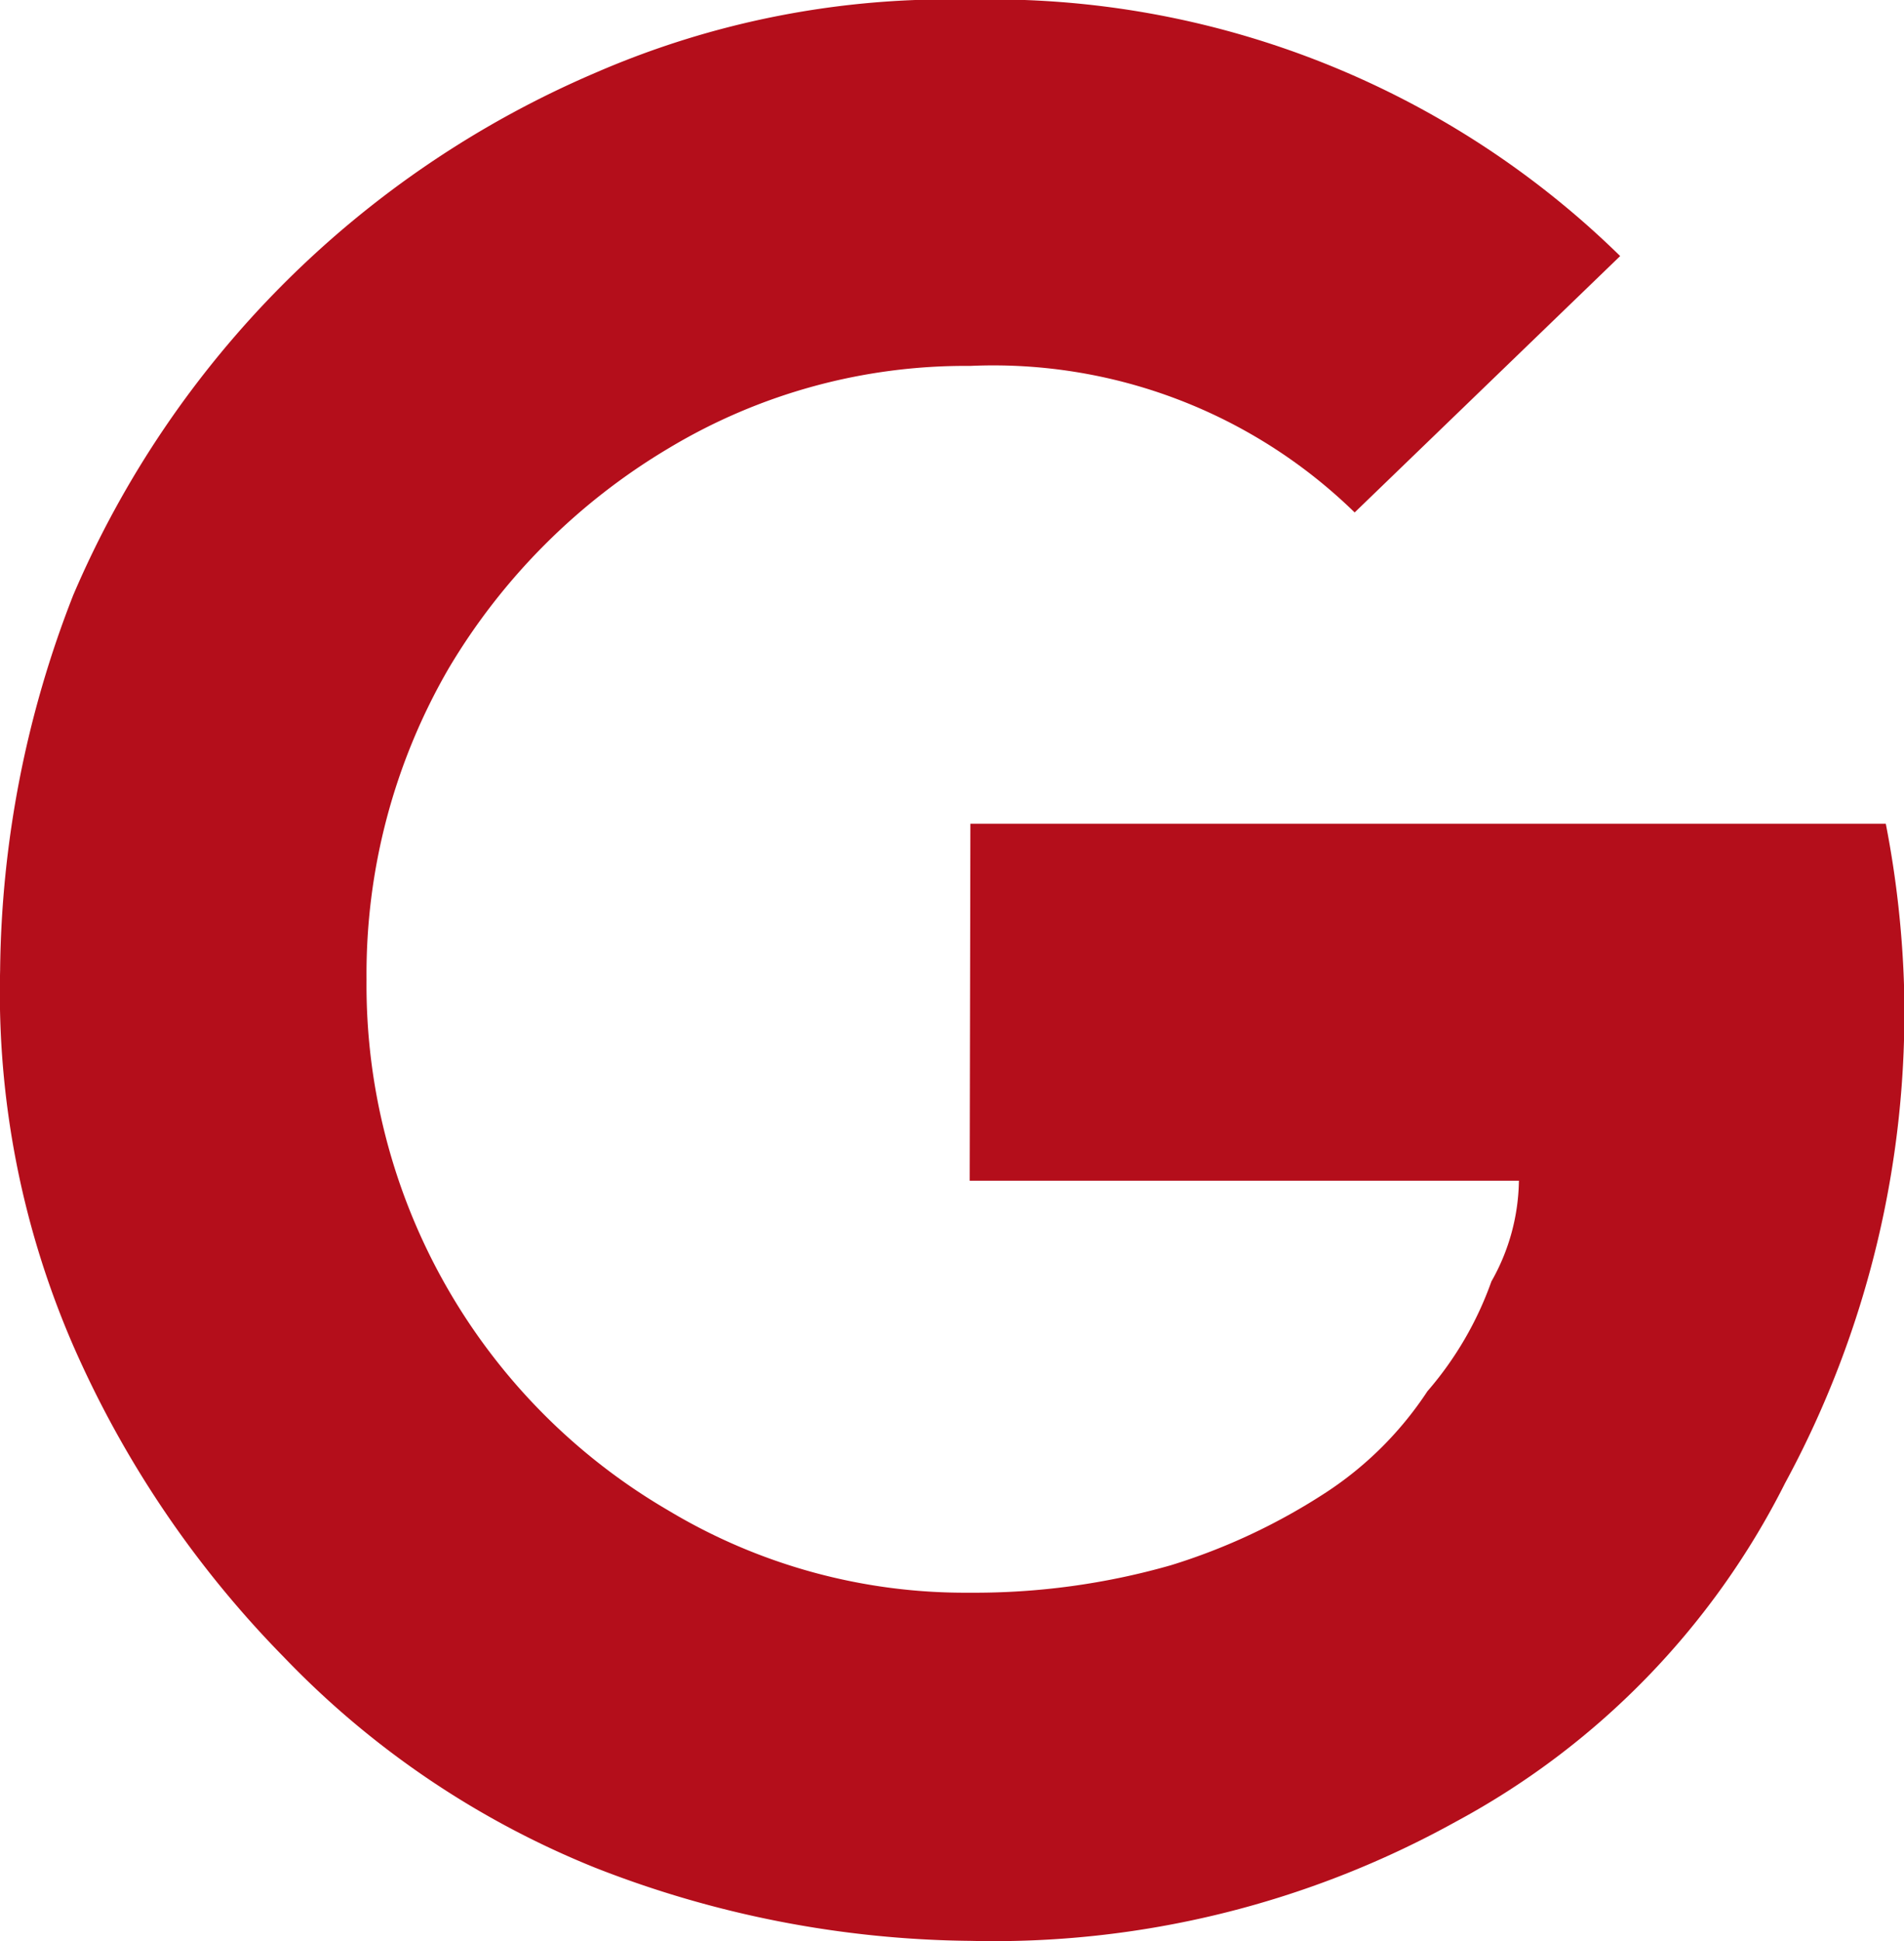 <svg xmlns="http://www.w3.org/2000/svg" viewBox="0 0 16.415 16.731"><defs><style>path{fill:#B40E1B;}</style></defs><path class="a" d="M222.866,690.1h7.892a8.7,8.7,0,0,1,.158,1.421,8.517,8.517,0,0,1-1.026,4.262,6.762,6.762,0,0,1-2.841,2.92,8.221,8.221,0,0,1-4.183,1.026,9.077,9.077,0,0,1-3.236-.631,7.7,7.7,0,0,1-2.683-1.815,8.95,8.95,0,0,1-1.815-2.683,7.64,7.64,0,0,1-.631-3.236,9.079,9.079,0,0,1,.631-3.236,8.548,8.548,0,0,1,4.5-4.5,7.64,7.64,0,0,1,3.236-.631,7.74,7.74,0,0,1,5.6,2.21l-2.289,2.21a4.461,4.461,0,0,0-3.315-1.263,4.967,4.967,0,0,0-2.6.71,5.44,5.44,0,0,0-1.894,1.894,5.248,5.248,0,0,0-.71,2.683,5.239,5.239,0,0,0,2.6,4.577,4.967,4.967,0,0,0,2.6.71,6.155,6.155,0,0,0,1.736-.237,5.3,5.3,0,0,0,1.342-.631,3.03,3.03,0,0,0,.868-.868,2.957,2.957,0,0,0,.552-.947,1.8,1.8,0,0,0,.237-.868h-4.735Z" transform="translate(-214.5 -683)"/></svg>